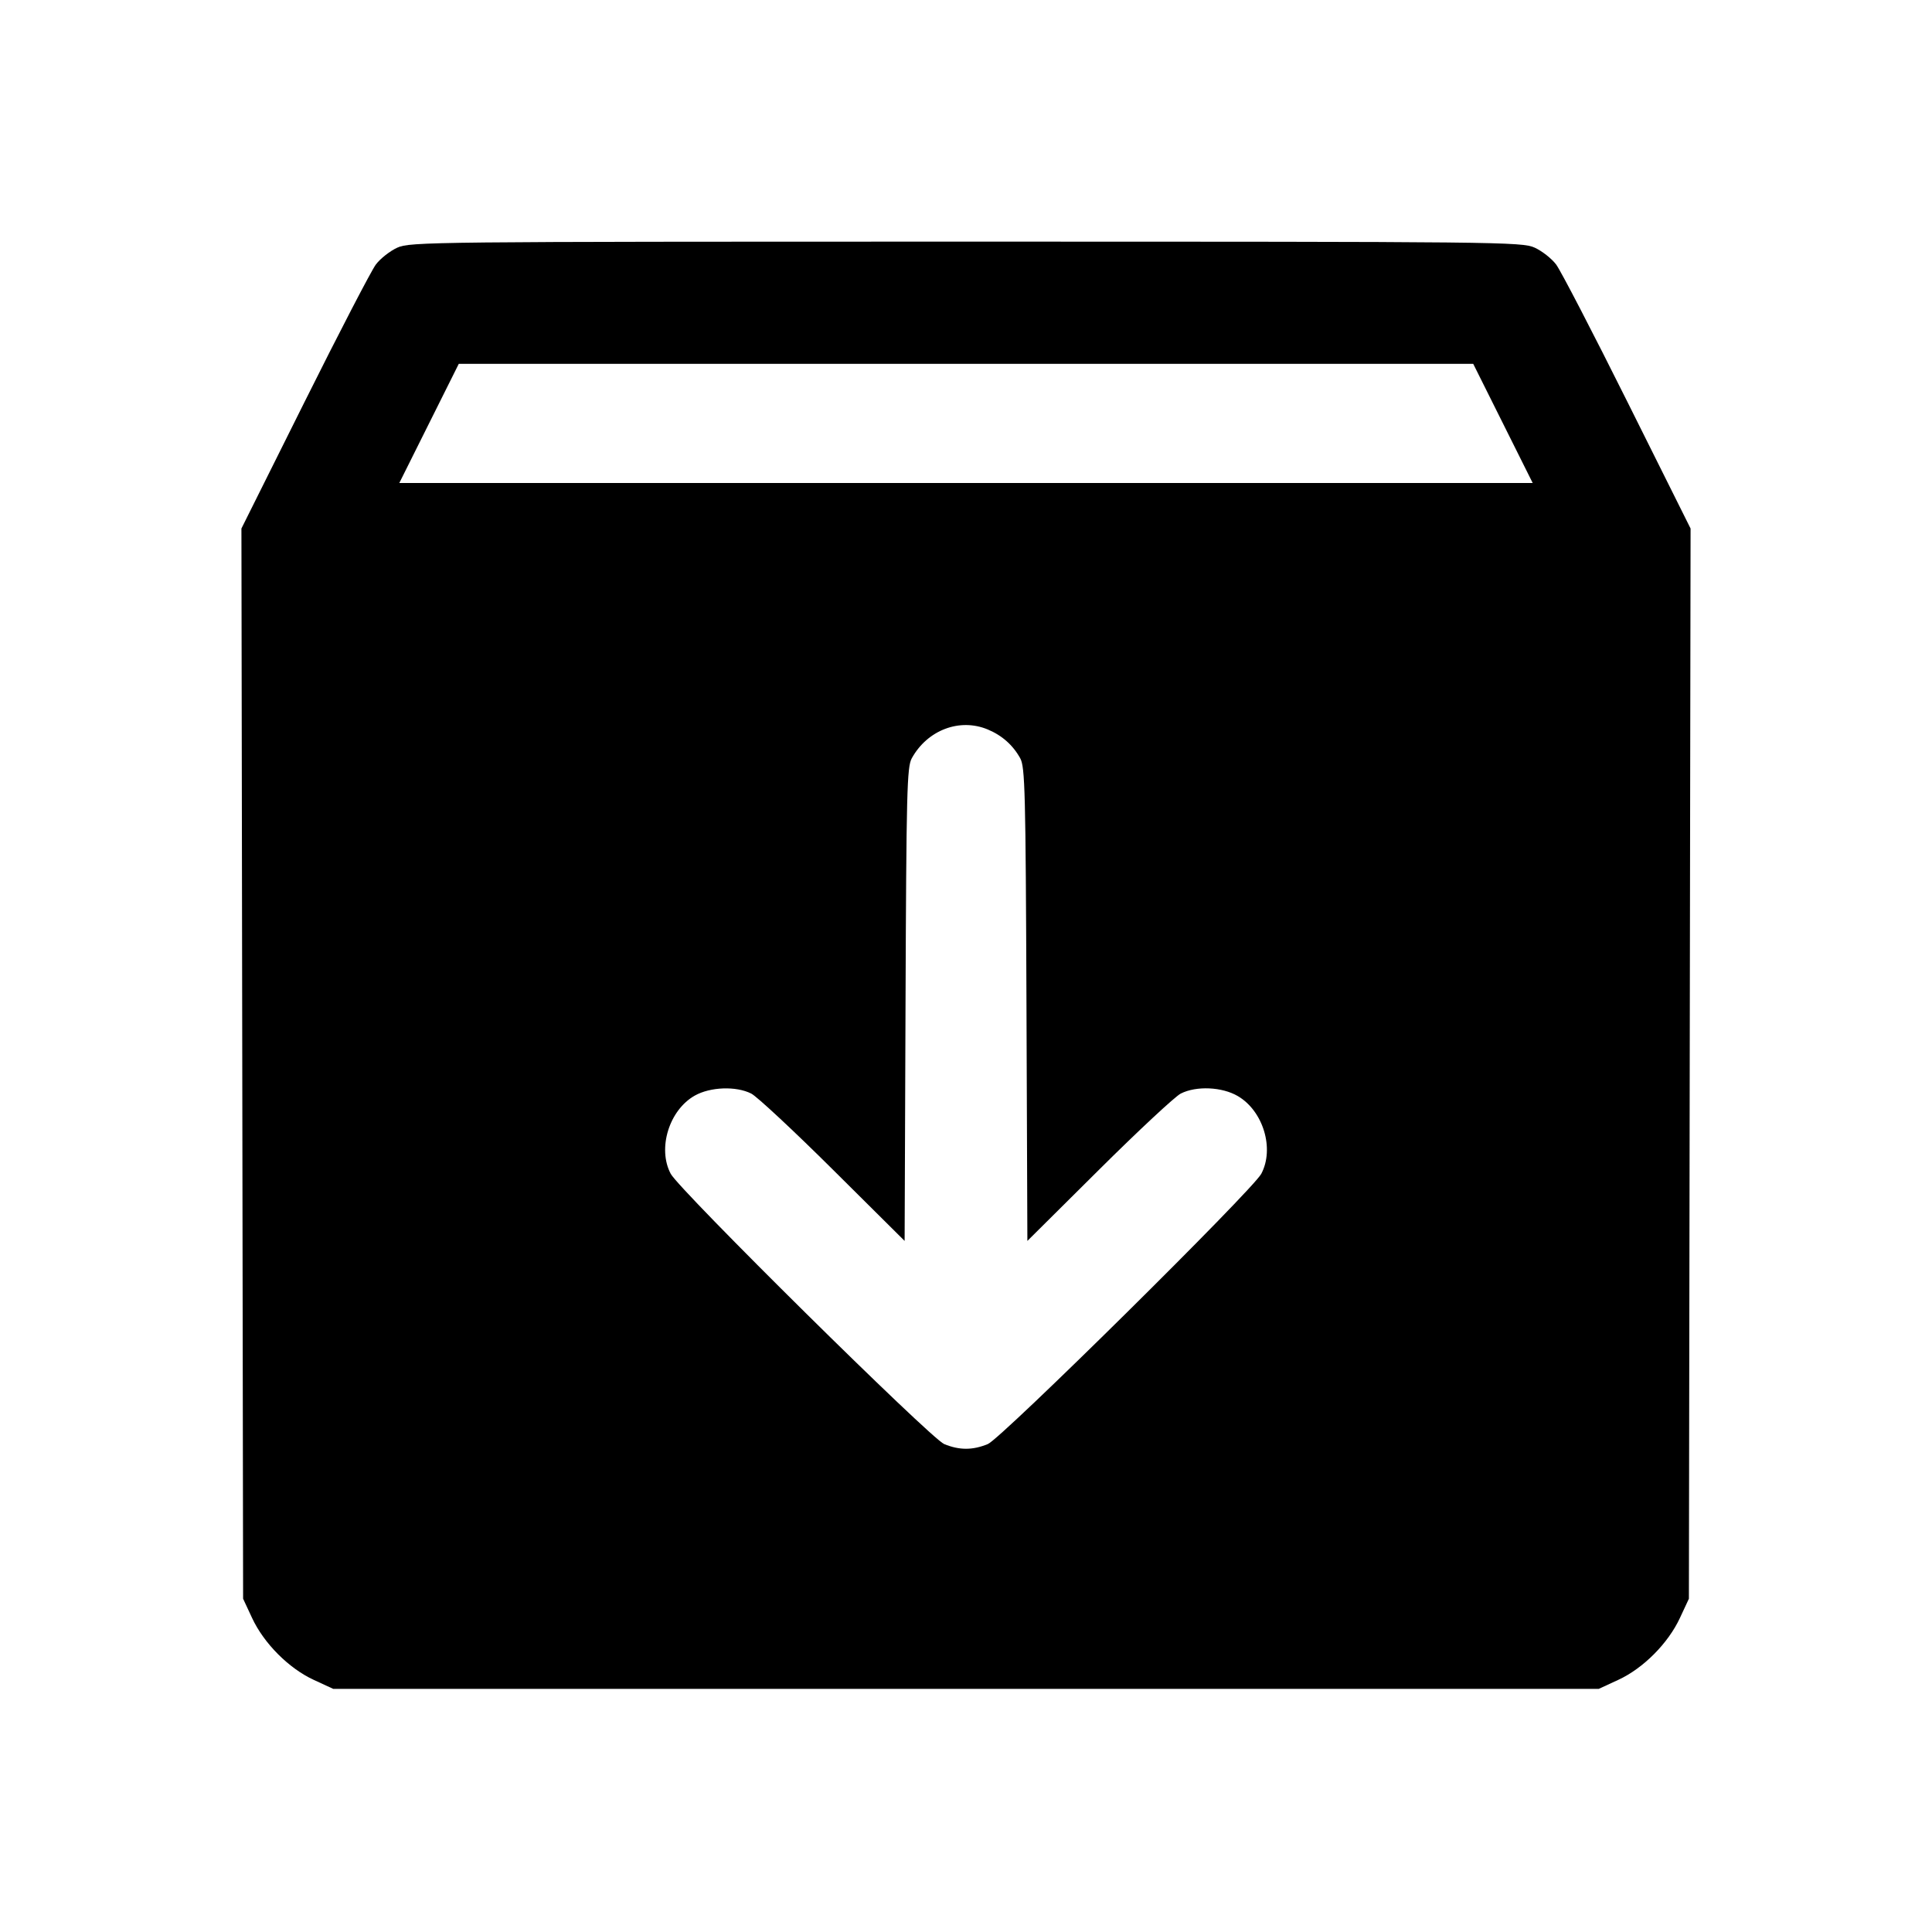 <svg fill="currentColor" viewBox="0 0 256 256" xmlns="http://www.w3.org/2000/svg"><path d="M52.644 32.816 C 51.678 33.255,50.400 34.259,49.805 35.047 C 49.209 35.835,44.957 44.029,40.356 53.256 L 31.990 70.031 32.102 140.936 L 32.213 211.840 33.407 214.400 C 34.974 217.760,38.261 221.060,41.555 222.583 L 44.160 223.787 128.000 223.787 L 211.840 223.787 214.445 222.583 C 217.739 221.060,221.026 217.760,222.593 214.400 L 223.787 211.840 223.898 140.936 L 224.010 70.031 215.644 53.256 C 211.043 44.029,206.791 35.835,206.195 35.047 C 205.600 34.259,204.322 33.255,203.356 32.816 C 201.663 32.047,198.972 32.019,128.000 32.019 C 57.028 32.019,54.337 32.047,52.644 32.816 M199.151 56.107 L 203.090 64.000 128.000 64.000 L 52.910 64.000 56.849 56.107 L 60.789 48.213 128.000 48.213 L 195.211 48.213 199.151 56.107 M130.888 96.660 C 132.776 97.449,134.226 98.737,135.187 100.480 C 135.823 101.633,135.905 104.880,136.013 133.094 L 136.133 164.428 145.613 155.010 C 150.827 149.829,155.708 145.281,156.459 144.902 C 158.527 143.859,161.924 144.010,164.020 145.238 C 167.385 147.210,168.893 152.202,167.128 155.531 C 165.980 157.697,132.686 190.605,130.894 191.345 C 128.882 192.176,127.118 192.176,125.106 191.345 C 123.314 190.605,90.020 157.697,88.872 155.531 C 87.094 152.176,88.666 147.082,92.070 145.169 C 94.125 144.014,97.538 143.892,99.541 144.902 C 100.292 145.281,105.173 149.829,110.387 155.010 L 119.867 164.428 119.987 133.094 C 120.095 104.880,120.177 101.633,120.813 100.480 C 122.882 96.729,127.165 95.105,130.888 96.660 " stroke="none" fill-rule="evenodd"></path></svg>